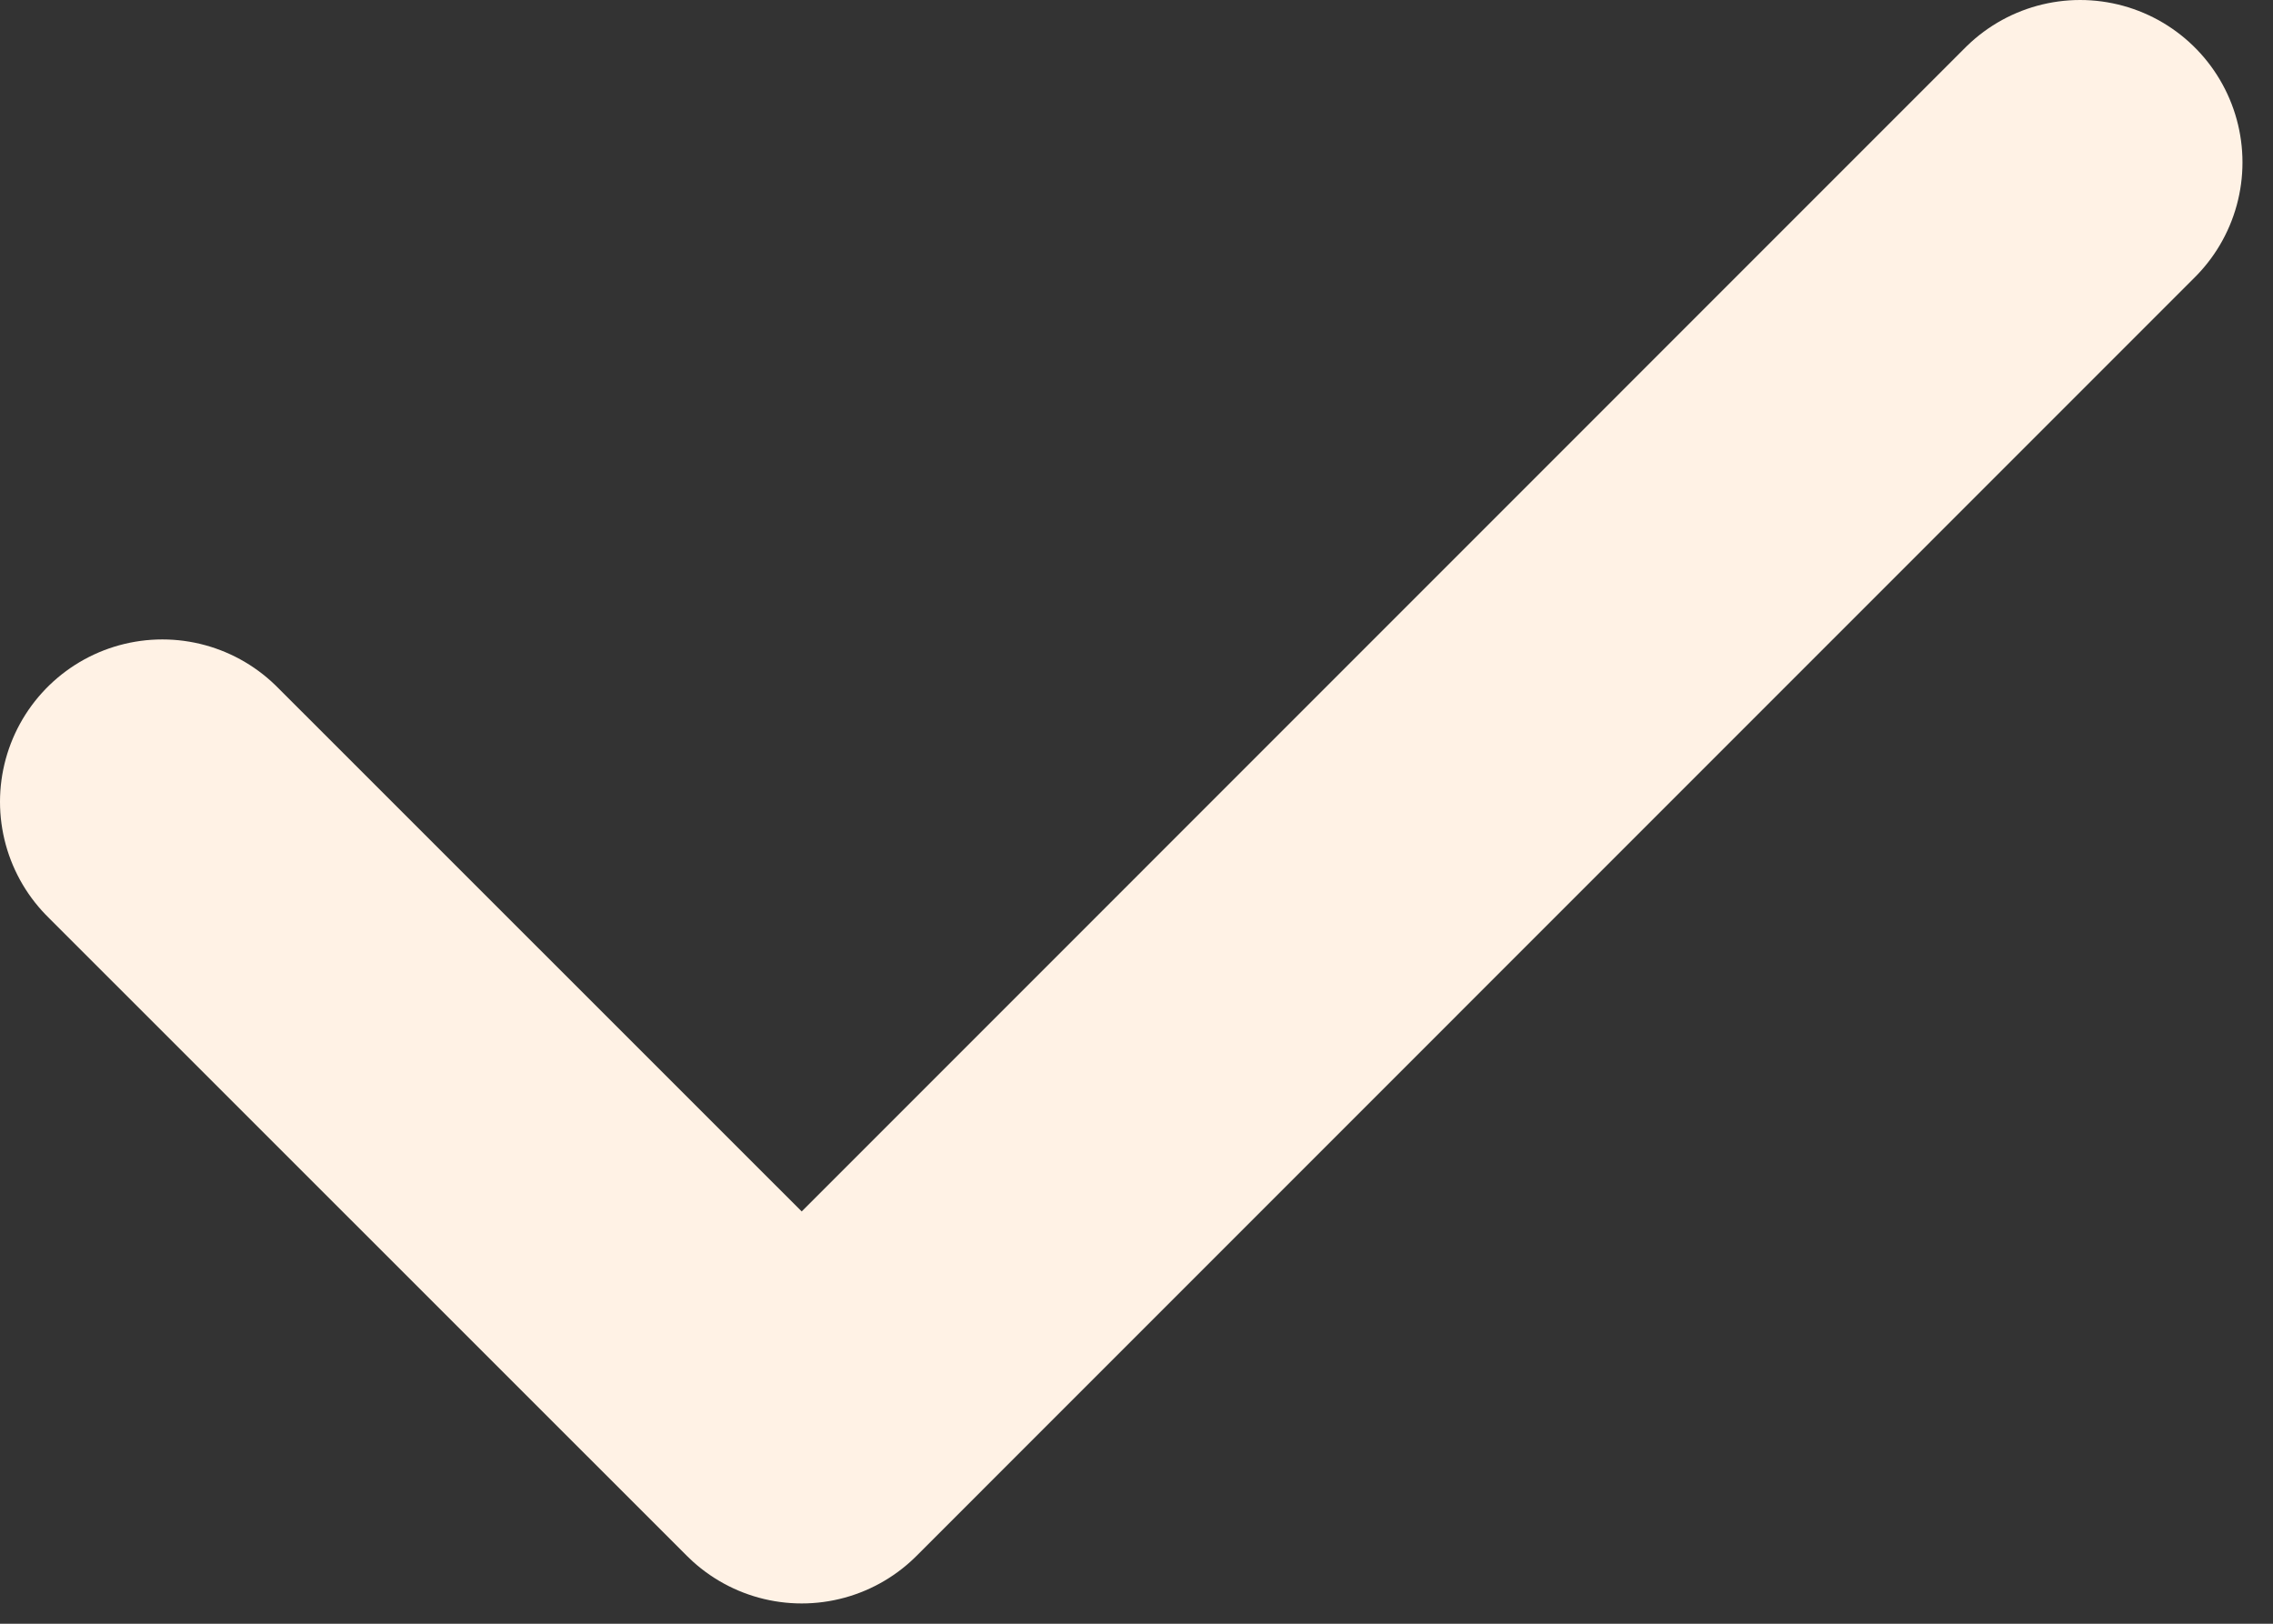<svg width="14" height="10" viewBox="0 0 14 10" fill="none" xmlns="http://www.w3.org/2000/svg">
<rect x="0" y="0" width="14" height="10" fill="#333333" stroke="none"/>
<path d="M12.812 1L4.938 8.875L1 4.938" stroke="#FFF2E5" stroke-width="2" stroke-linecap="round" stroke-linejoin="round"/>
</svg>
